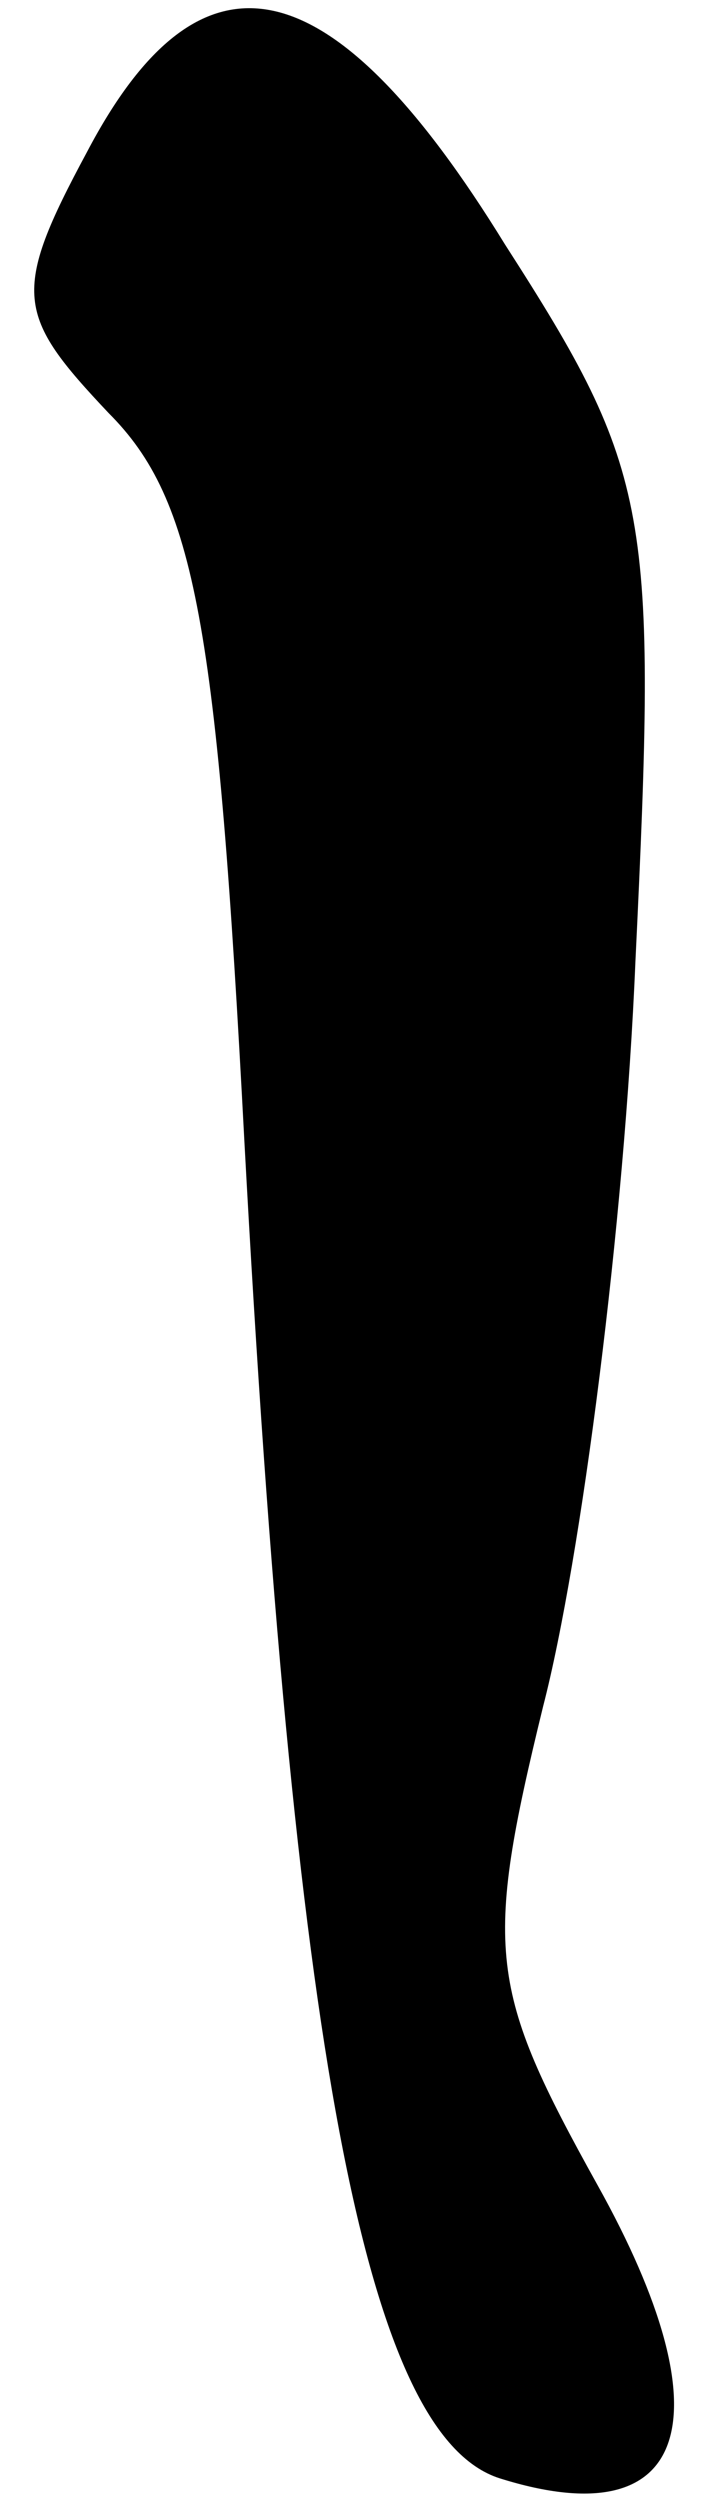 <?xml version="1.0" standalone="no"?>
<!DOCTYPE svg PUBLIC "-//W3C//DTD SVG 20010904//EN"
 "http://www.w3.org/TR/2001/REC-SVG-20010904/DTD/svg10.dtd">
<svg version="1.0" xmlns="http://www.w3.org/2000/svg"
 width="13pt" height="46pt" viewBox="0 0 13 46"
 preserveAspectRatio="xMidYMid meet">
<g transform="translate(0,46) scale(0.1,-0.1)"
fill="#000000" stroke="none">
<path fill="#000000" stroke="none" d="M16 432 c-14 -26 -13 -30 4 -48 16 -16
20 -39 25 -134 9 -166 22 -238 47 -246 35 -11 42 11 18 54 -20 36 -21 43 -10
88 7 27 15 89 17 137 4 83 3 90 -24 132 -32 52 -56 57 -77 17z"/>
</g>
</svg>
